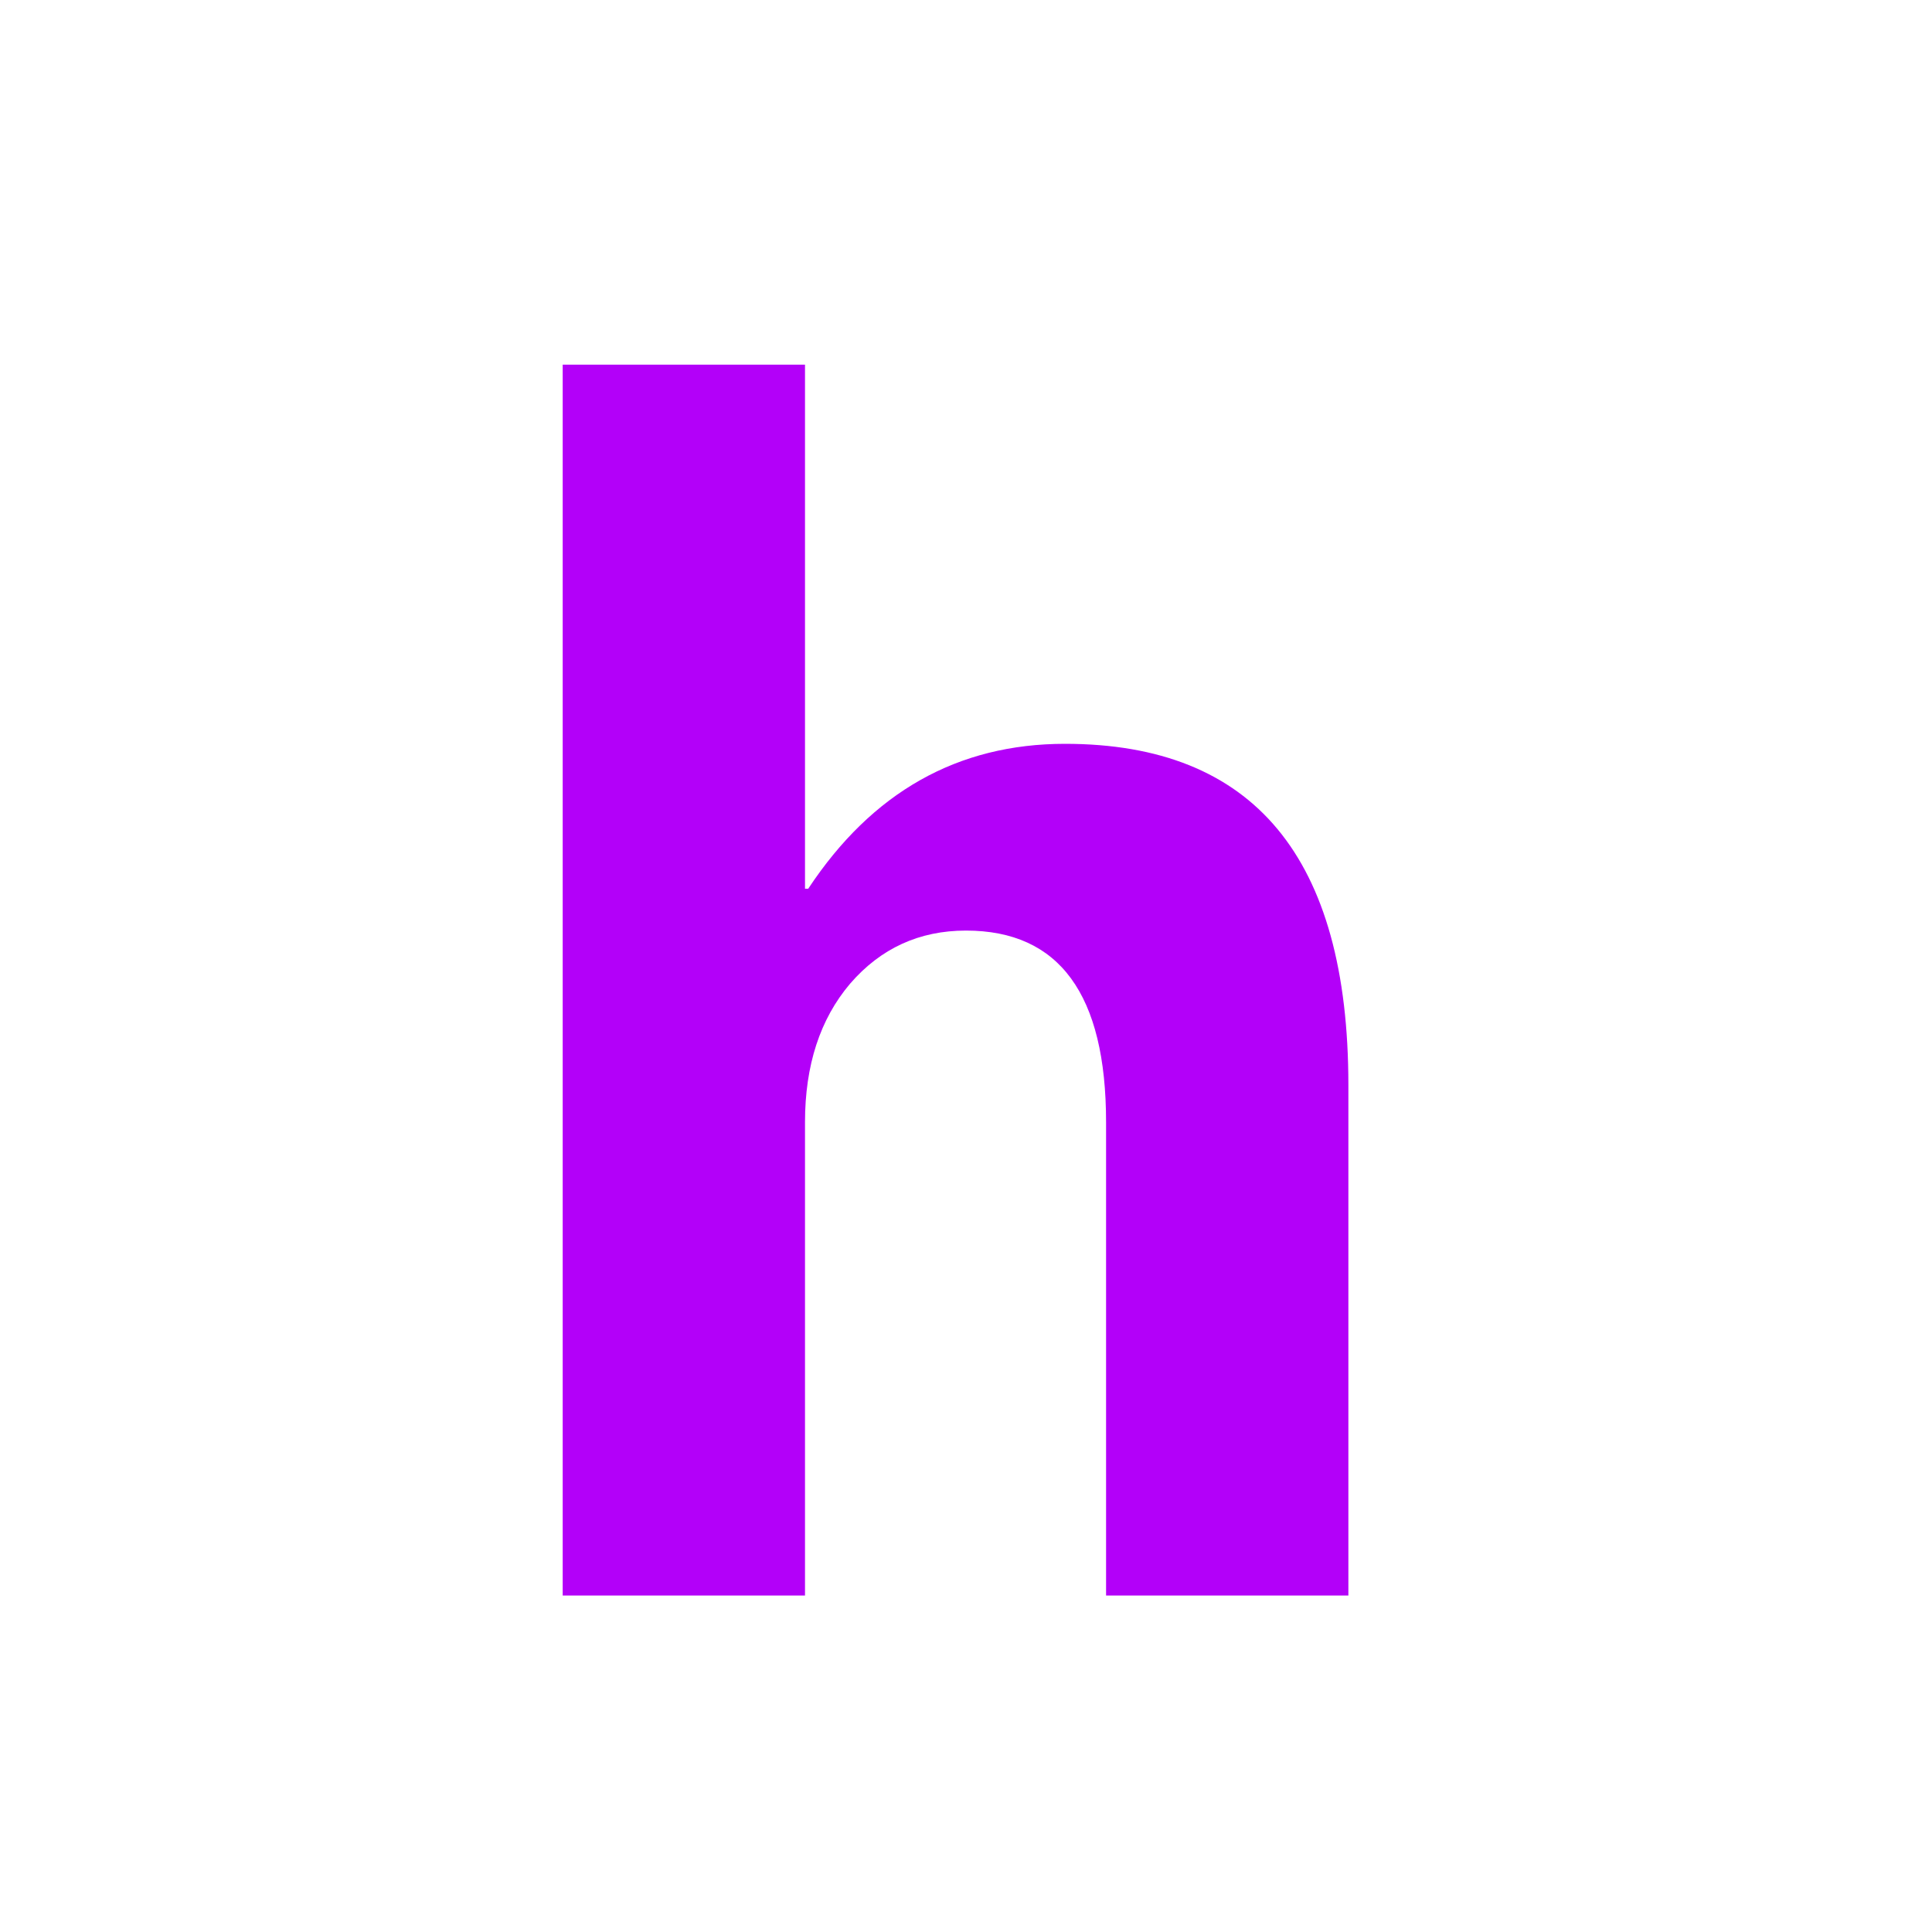 <?xml version="1.0"?>
<svg width="24" height="24" xmlns="http://www.w3.org/2000/svg" xmlns:svg="http://www.w3.org/2000/svg">
 <g class="layer">
  <title>Layer 1</title>
  <path d="m16.75,19.82l-3.01,0l0,-5.88q0,-2.38 -1.74,-2.38q-0.87,0 -1.44,0.66q-0.56,0.66 -0.56,1.72l0,5.88l-3.01,0l0,-15.29l3.01,0l0,6.51l0.04,0q1.19,-1.8 3.19,-1.8q3.52,0 3.52,4.24l0,6.34z" fill="#b300f9" id="svg_1"/>
 </g>
</svg>